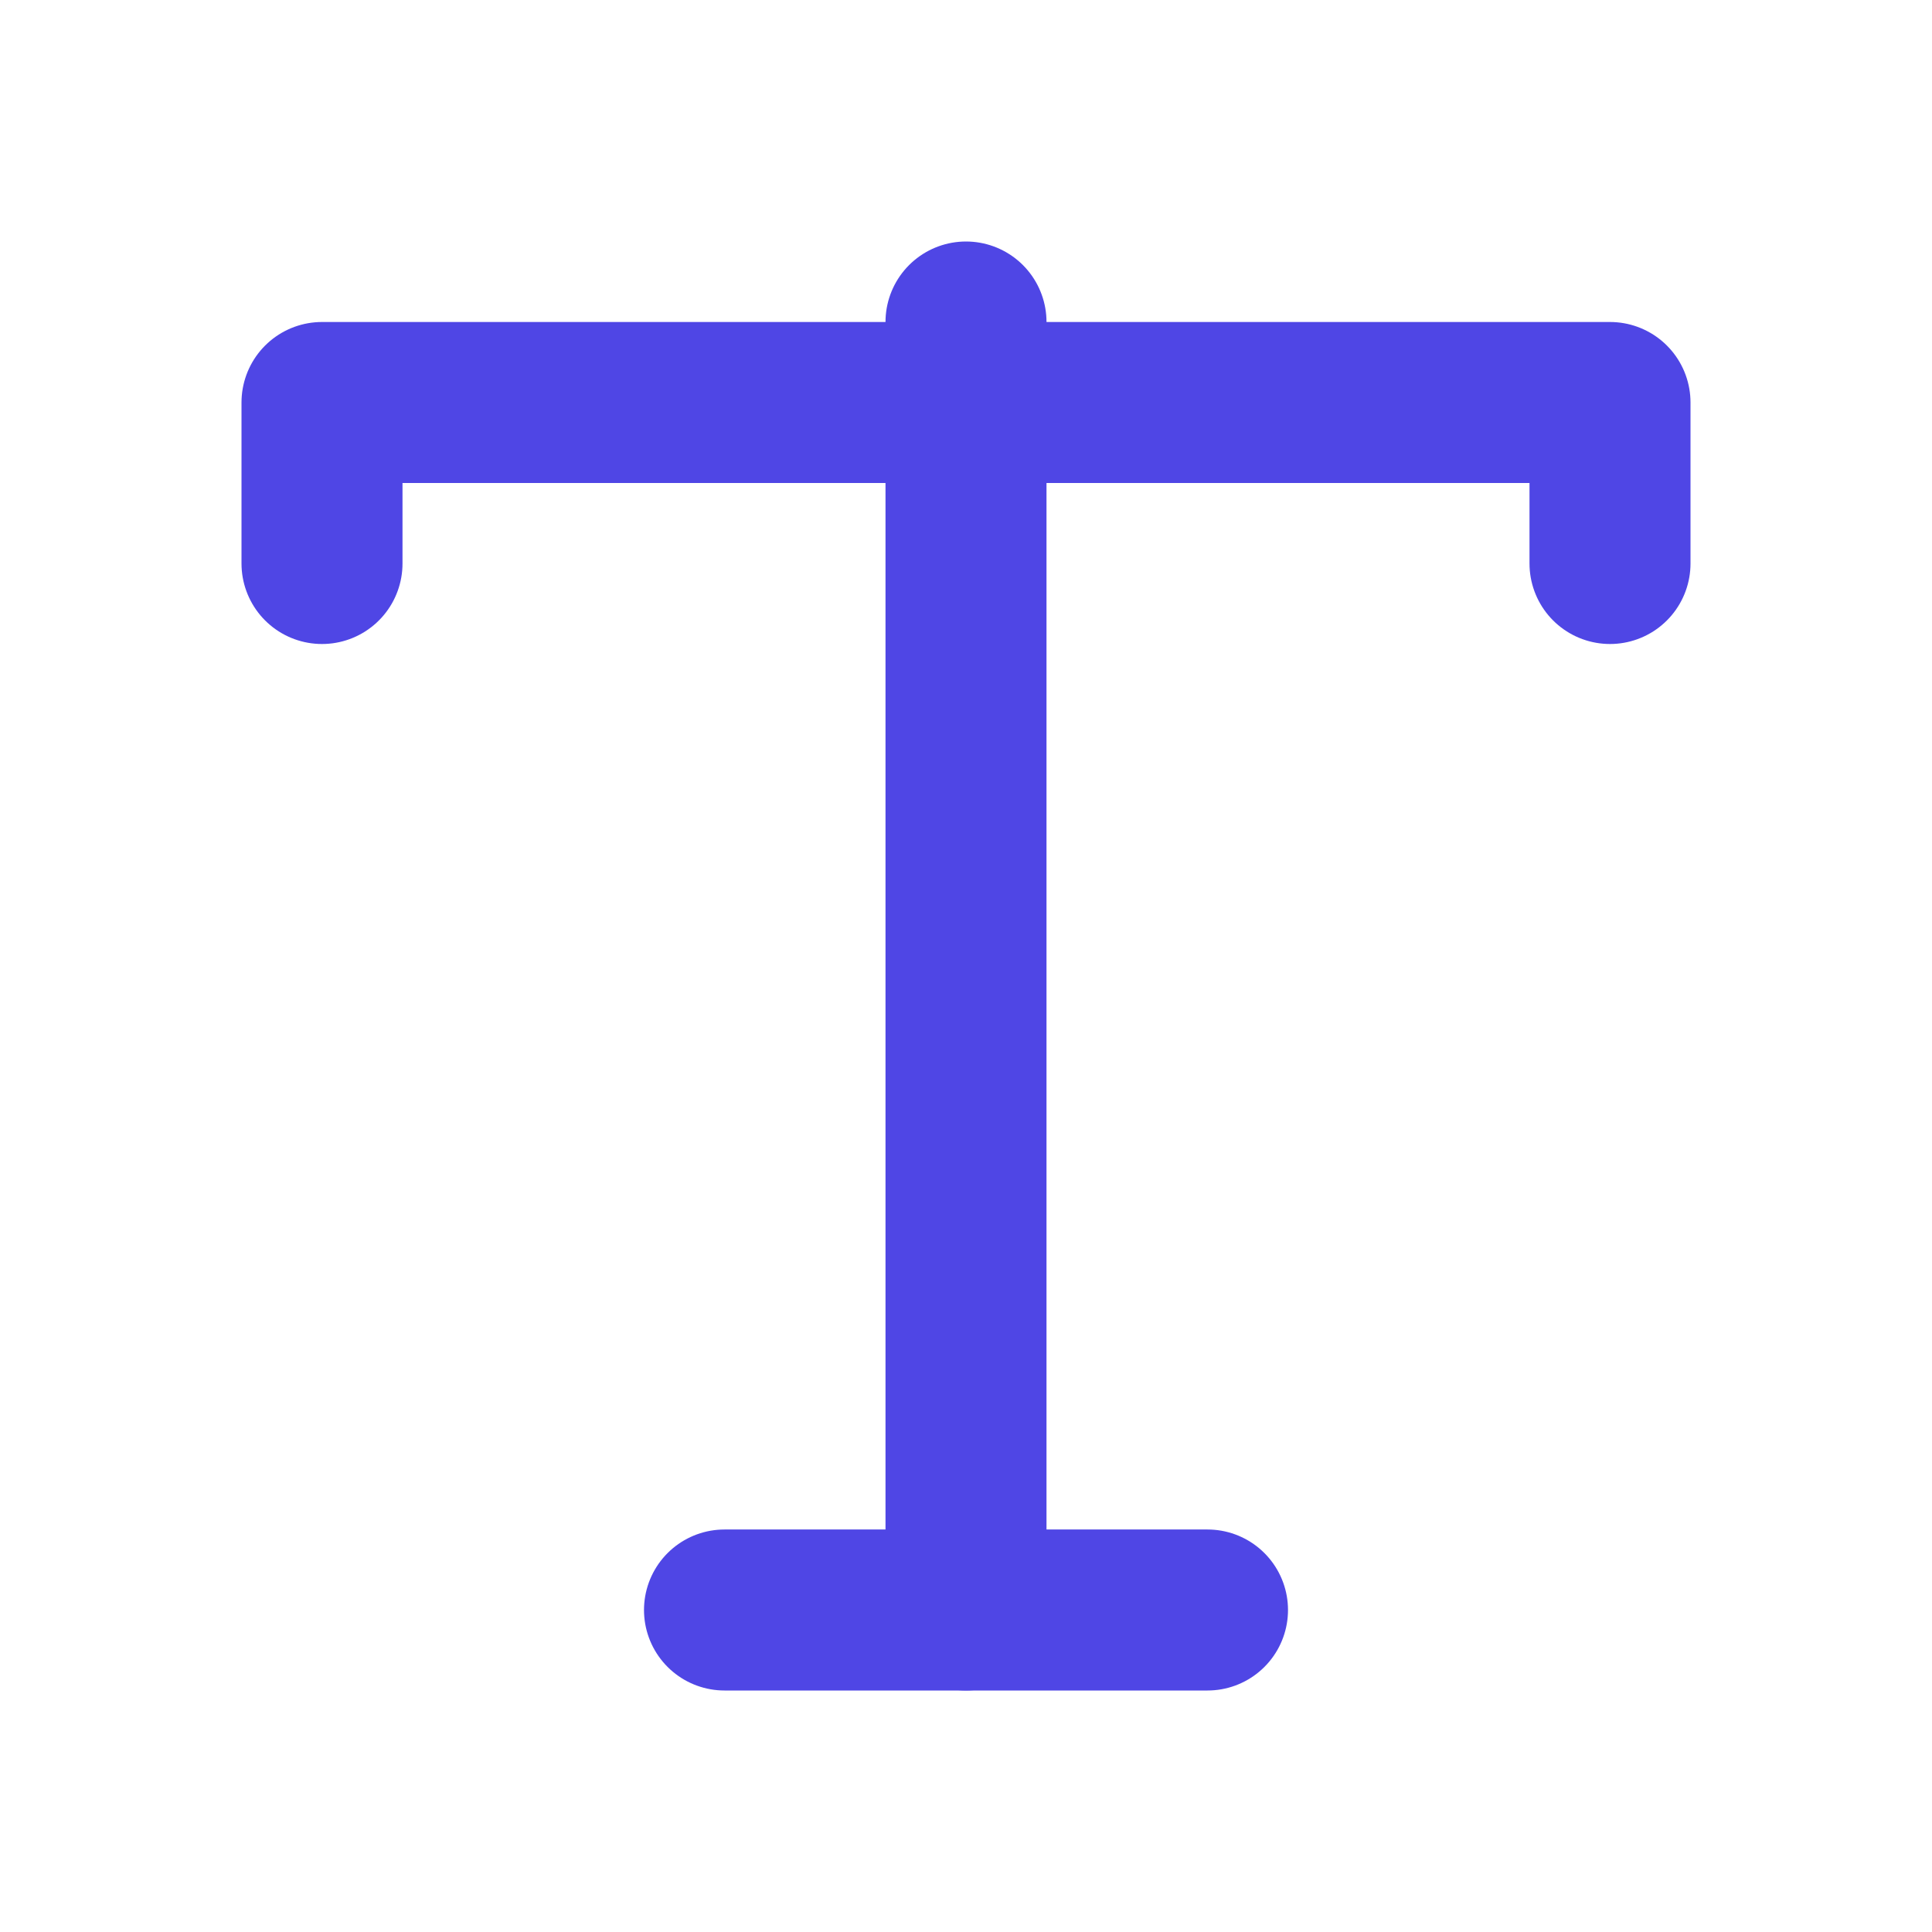 <svg xmlns="http://www.w3.org/2000/svg" width="24" height="24" fill="none" stroke="#4F46E5" stroke-width="2" stroke-linecap="round" stroke-linejoin="round"><path d="M4 7V5h16v2" /><path d="M9 20h6" /><path d="M12 4v16" /></svg>